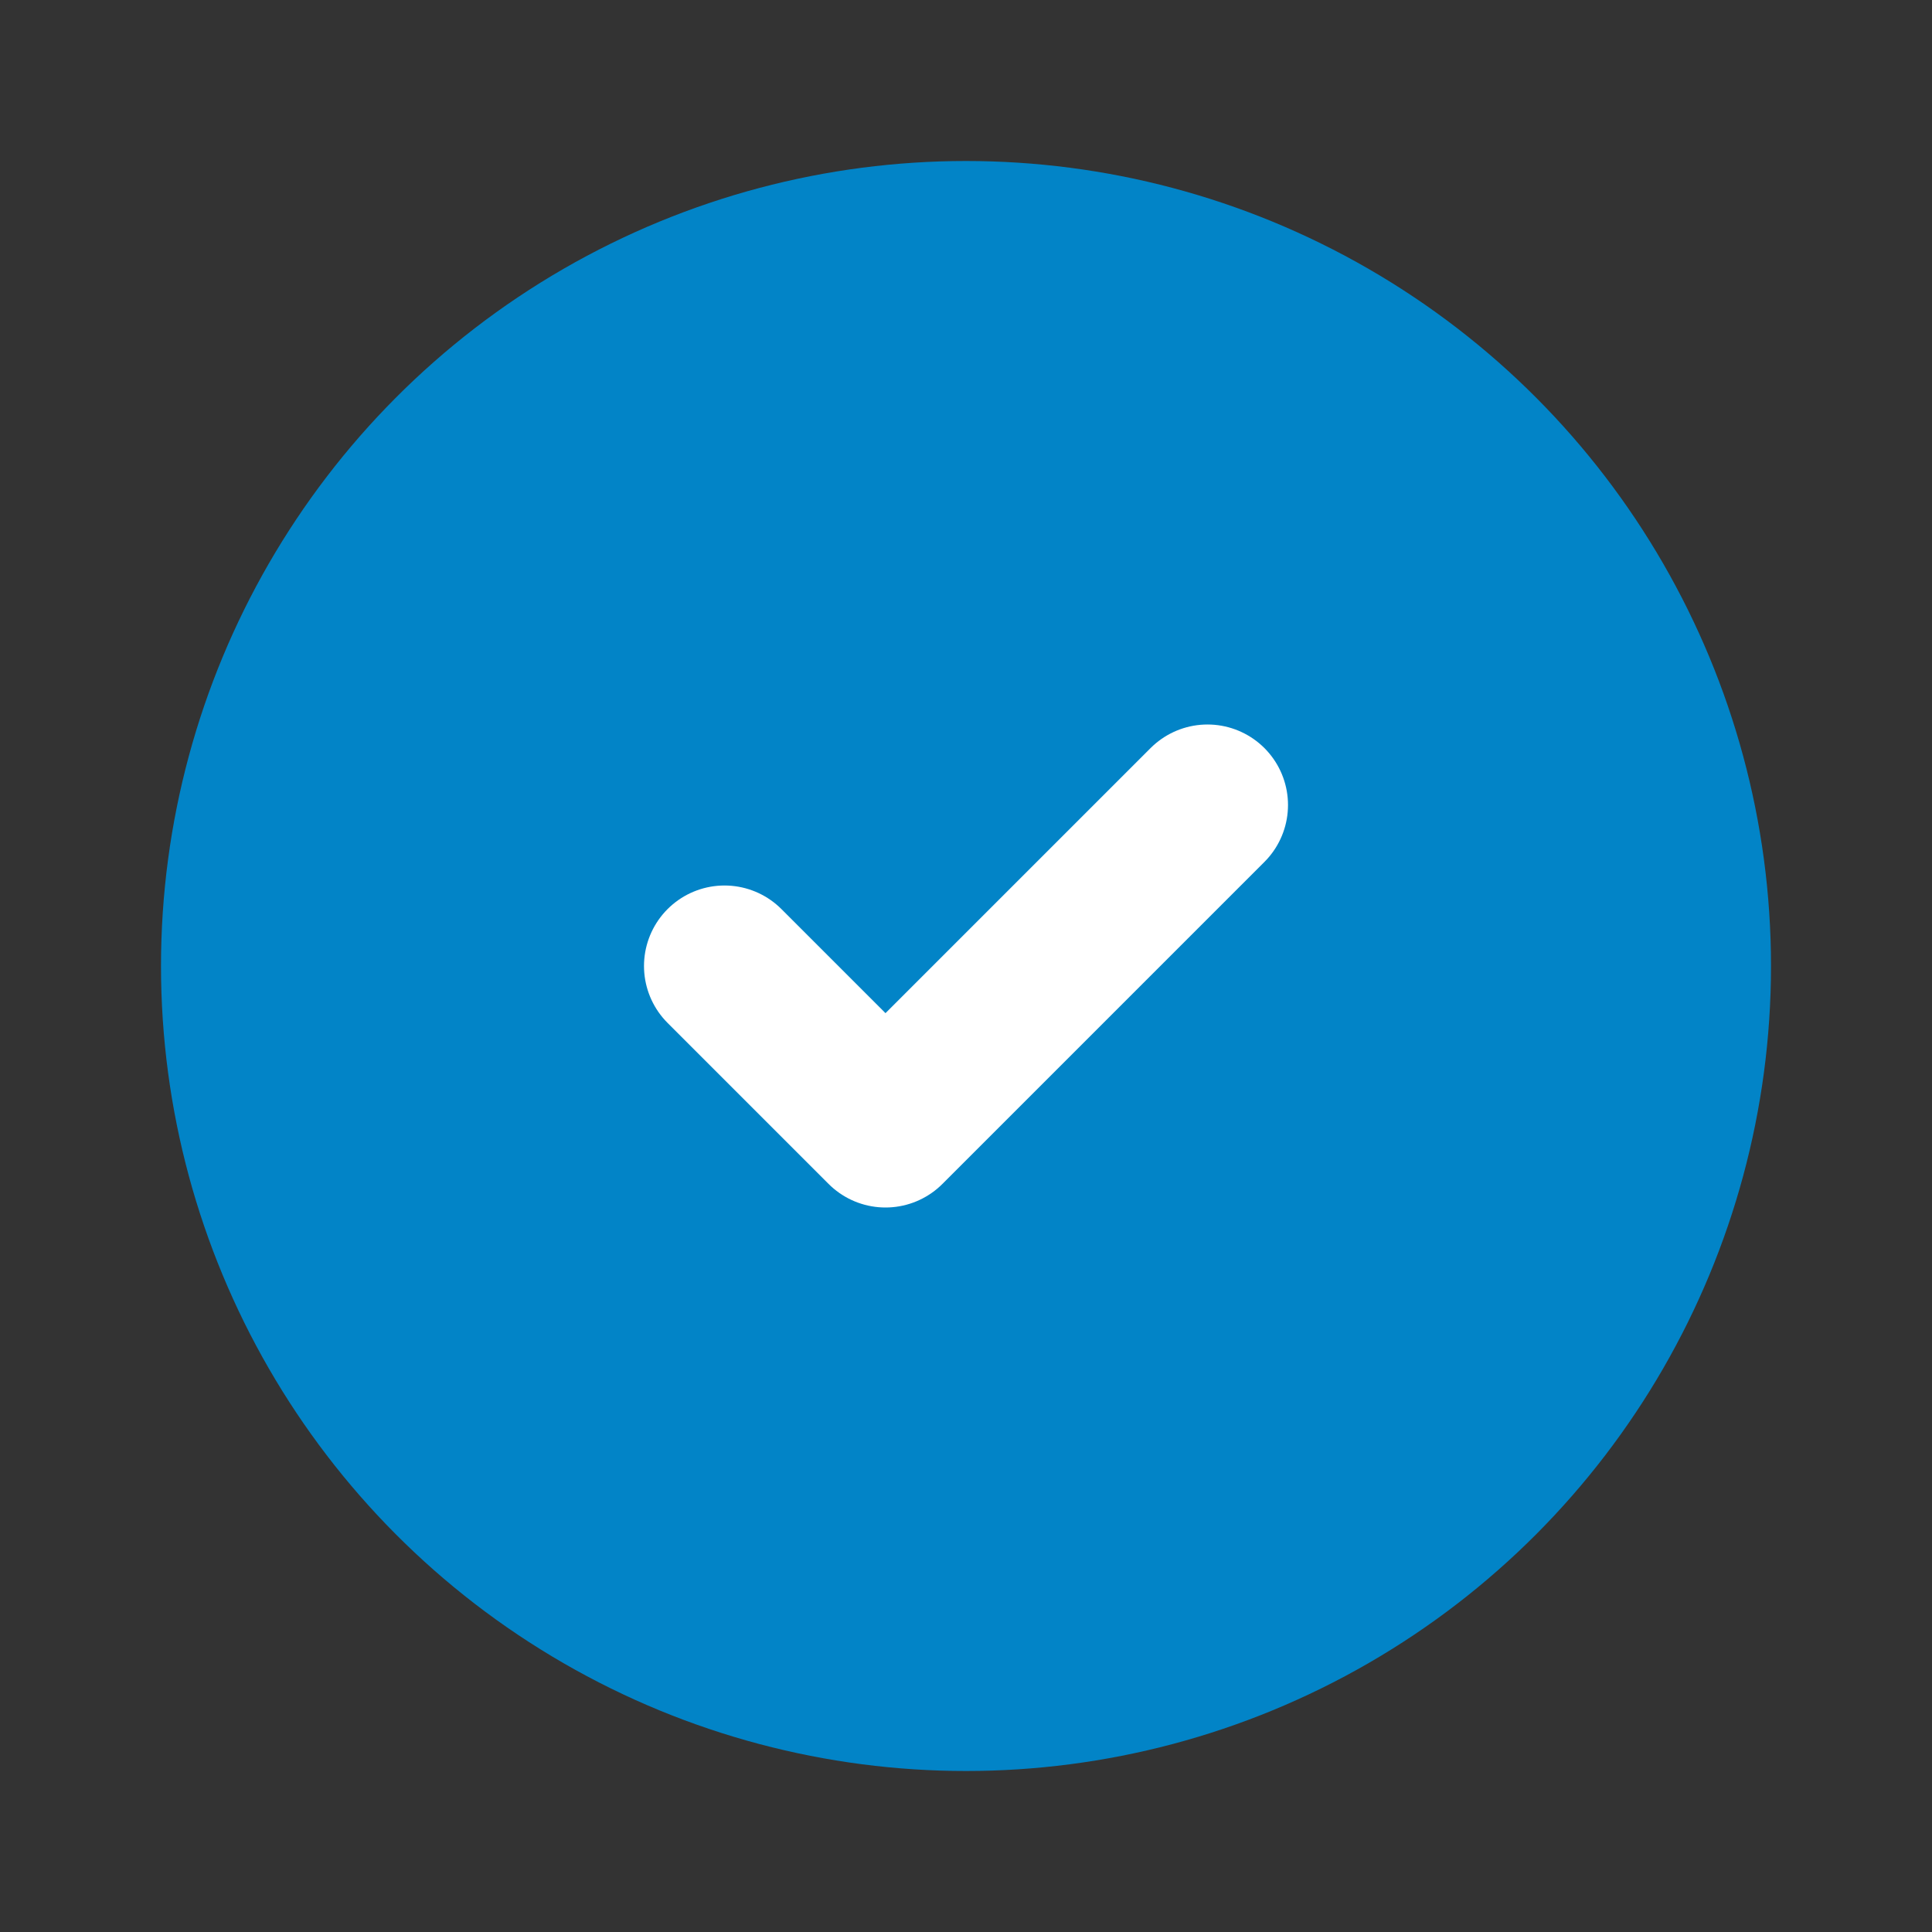 <svg xmlns="http://www.w3.org/2000/svg" width="24" height="24" viewBox="0 0 24 24" fill="#0284c7" style="color: #fff;" aria-hidden="true"><rect x="0" y="0" width="24" height="24" fill="#333333" stroke="none"/><circle cx="12" cy="12" r="10"></circle><path d="m9 12 2 2 4-4" stroke="currentColor" stroke-width="2" stroke-linecap="round" stroke-linejoin="round"></path></svg>